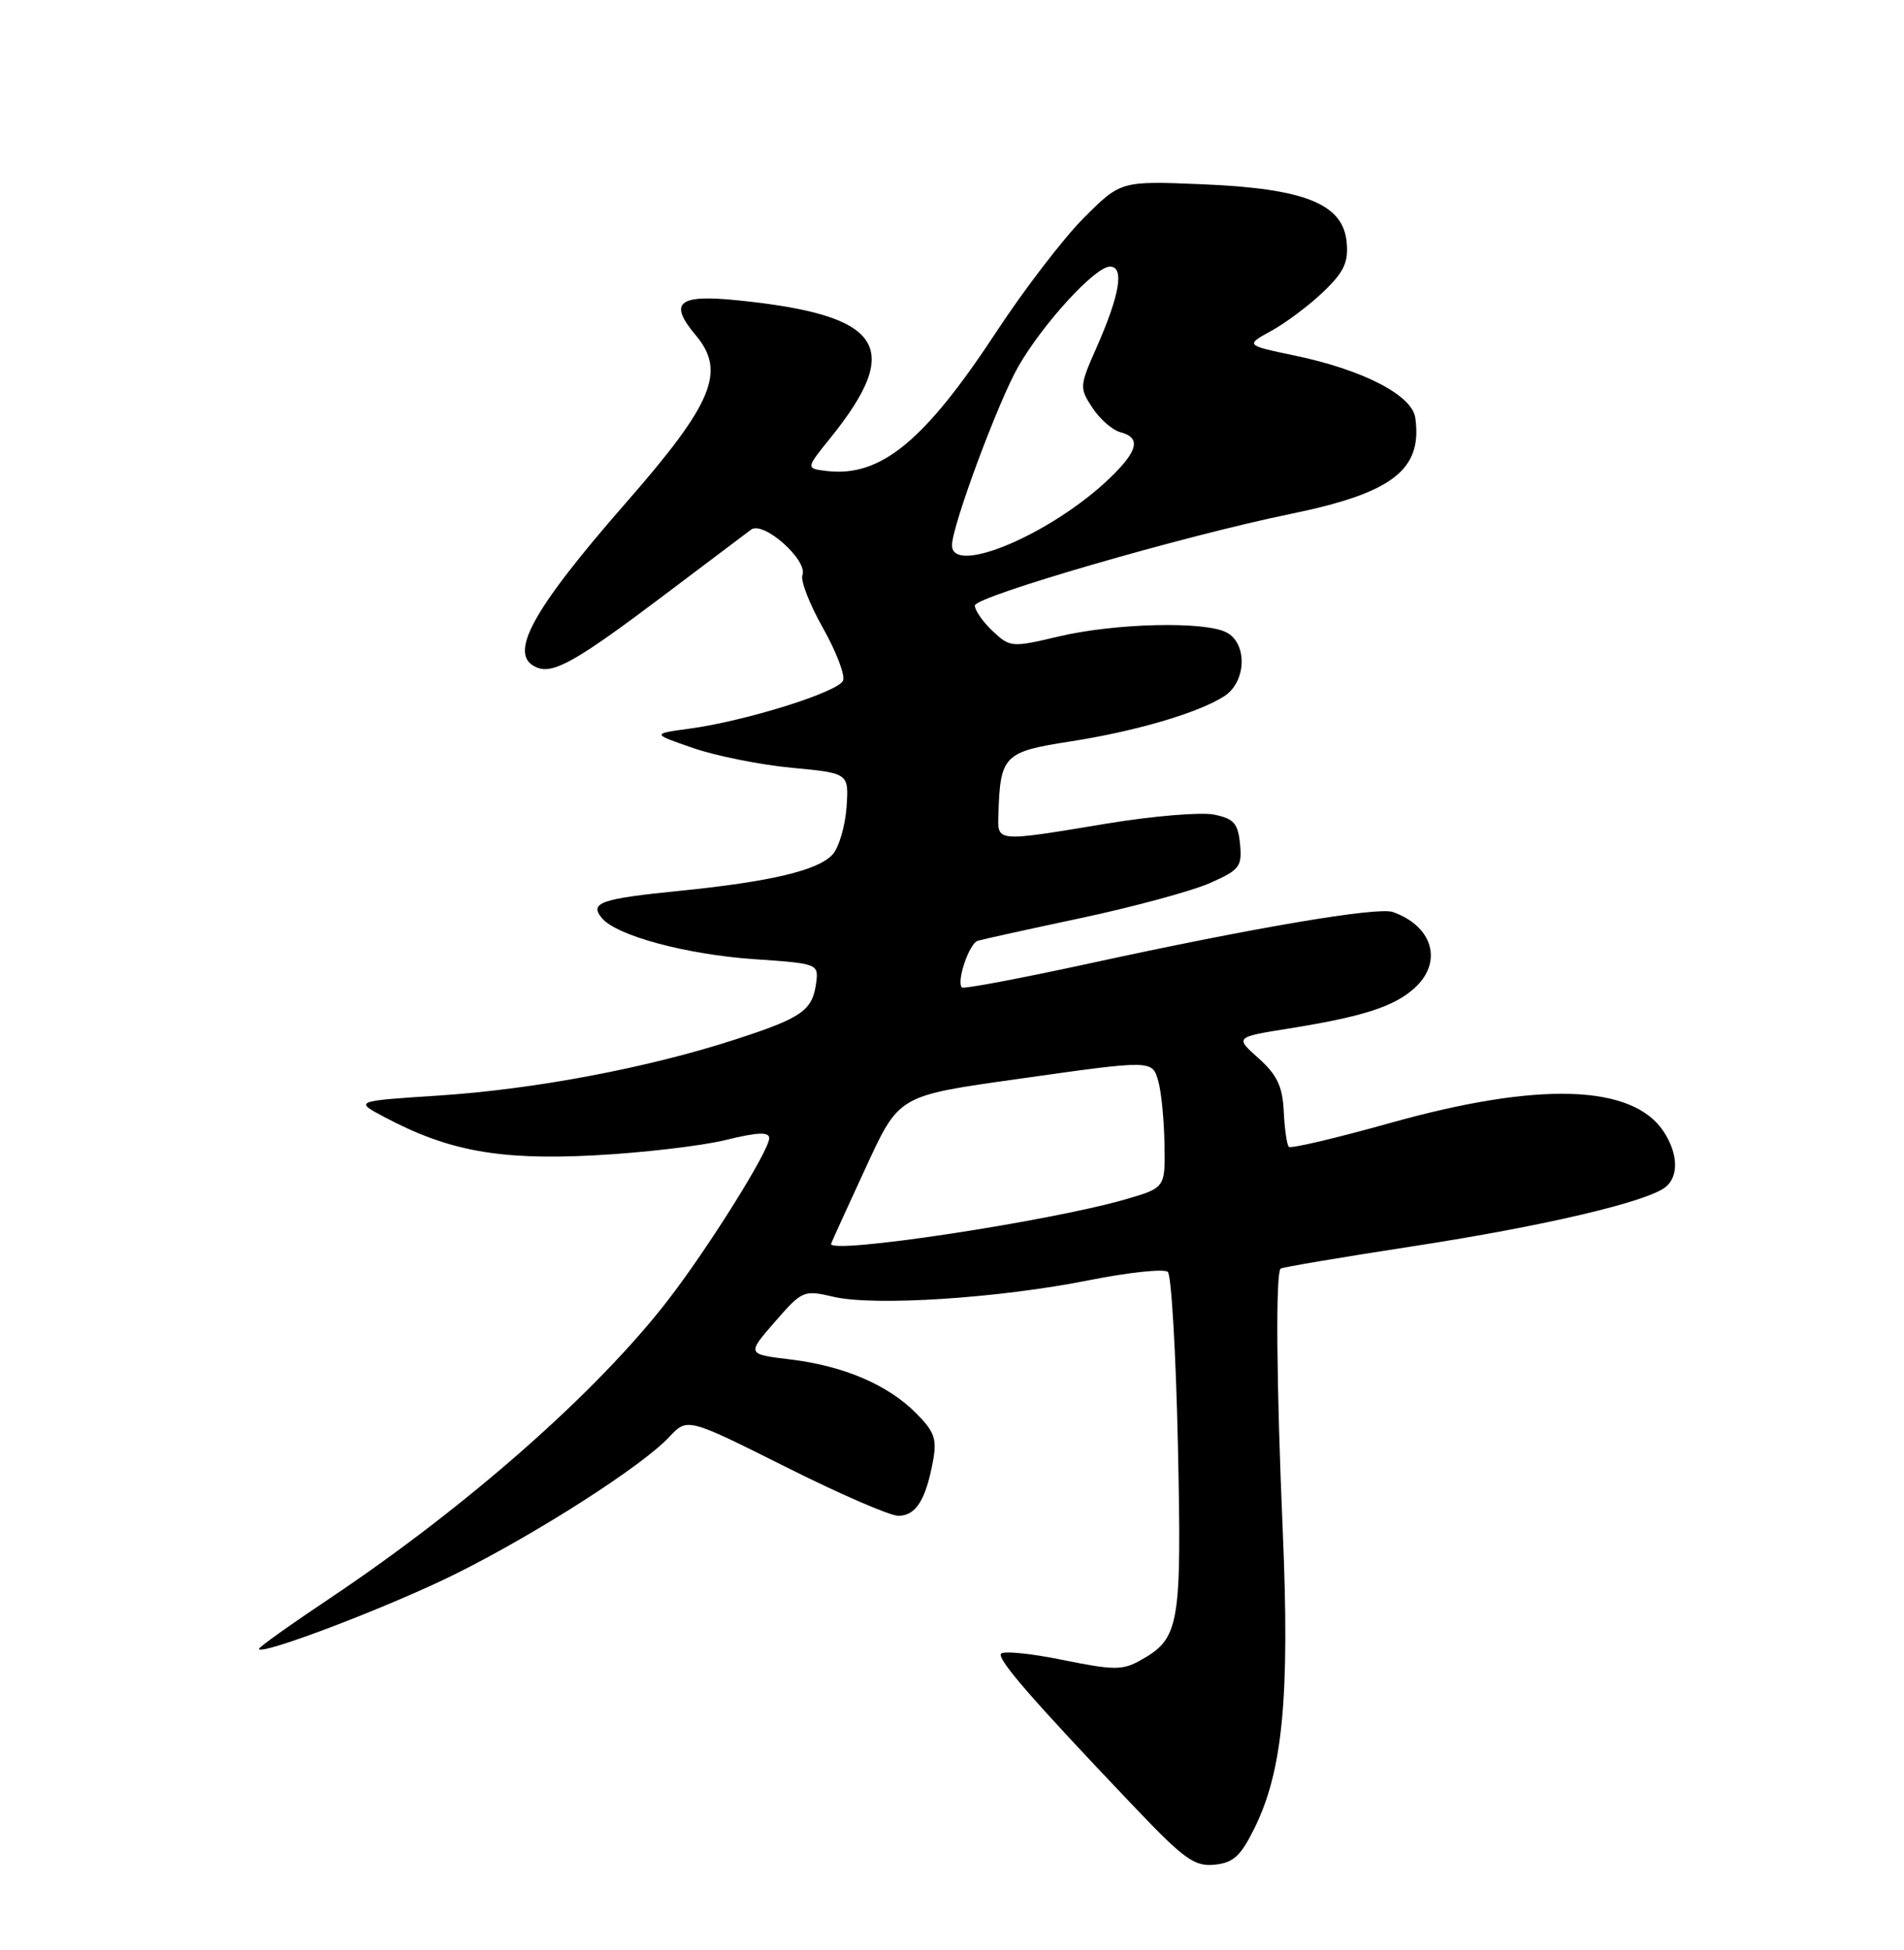 <?xml version="1.0" encoding="UTF-8" standalone="no"?>
<!DOCTYPE svg PUBLIC "-//W3C//DTD SVG 1.1//EN" "http://www.w3.org/Graphics/SVG/1.1/DTD/svg11.dtd" >
<svg xmlns="http://www.w3.org/2000/svg" xmlns:xlink="http://www.w3.org/1999/xlink" version="1.1" viewBox="0 0 250 256">
 <g >
 <path fill="currentColor"
d=" M 164.72 240.00 C 168.44 232.45 169.36 222.74 168.43 201.00 C 167.60 181.73 167.48 167.15 168.15 166.55 C 168.34 166.37 176.17 165.05 185.54 163.61 C 202.73 160.97 216.38 157.76 218.73 155.81 C 220.44 154.39 220.33 151.43 218.45 148.57 C 214.38 142.35 202.05 141.96 182.60 147.41 C 175.50 149.40 169.49 150.82 169.23 150.56 C 168.97 150.31 168.67 148.21 168.56 145.90 C 168.40 142.61 167.68 141.11 165.25 138.93 C 162.14 136.16 162.14 136.16 169.32 135.01 C 179.00 133.46 183.07 132.14 185.75 129.70 C 189.49 126.29 188.14 121.59 182.88 119.73 C 180.88 119.03 164.68 121.77 143.10 126.47 C 134.08 128.43 126.52 129.86 126.30 129.64 C 125.55 128.88 127.26 123.84 128.38 123.51 C 129.00 123.32 135.12 121.97 142.00 120.51 C 148.88 119.04 156.44 116.99 158.82 115.95 C 162.77 114.21 163.10 113.78 162.82 110.81 C 162.55 108.09 162.01 107.47 159.40 106.94 C 157.69 106.60 151.39 107.12 145.40 108.11 C 130.50 110.57 130.98 110.61 131.10 106.75 C 131.33 99.22 131.86 98.68 140.41 97.36 C 149.08 96.02 157.30 93.61 160.75 91.40 C 163.64 89.54 163.83 84.52 161.07 83.04 C 158.25 81.53 146.49 81.80 139.09 83.54 C 132.83 85.02 132.63 85.00 130.34 82.85 C 129.05 81.64 128.00 80.13 128.00 79.50 C 128.00 78.31 155.46 70.34 169.45 67.47 C 182.85 64.72 186.80 61.68 185.83 54.85 C 185.41 51.88 178.98 48.55 170.00 46.68 C 163.50 45.32 163.50 45.32 166.97 43.41 C 168.88 42.36 171.95 40.05 173.79 38.28 C 176.48 35.70 177.07 34.42 176.82 31.78 C 176.33 26.75 171.32 24.75 157.86 24.19 C 147.16 23.75 147.16 23.75 142.29 28.62 C 139.62 31.31 134.48 38.00 130.87 43.50 C 121.37 57.96 115.62 62.68 108.52 61.83 C 105.80 61.50 105.80 61.50 109.03 57.50 C 118.70 45.51 115.91 41.37 96.89 39.43 C 89.02 38.62 87.73 39.70 91.36 44.02 C 95.35 48.76 93.61 52.96 82.23 65.96 C 69.68 80.31 66.55 86.12 70.57 87.66 C 72.73 88.49 75.86 86.70 87.38 78.00 C 92.84 73.88 97.90 70.06 98.62 69.53 C 100.23 68.33 106.11 73.55 105.36 75.51 C 105.09 76.22 106.29 79.32 108.04 82.41 C 109.78 85.50 110.98 88.62 110.70 89.34 C 110.12 90.84 97.92 94.66 90.53 95.66 C 85.57 96.33 85.57 96.33 91.03 98.21 C 94.04 99.25 99.87 100.41 103.98 100.80 C 111.46 101.50 111.46 101.50 111.15 106.00 C 110.97 108.47 110.15 111.25 109.33 112.17 C 107.46 114.26 101.18 115.75 89.25 116.95 C 78.85 117.99 77.35 118.52 79.03 120.53 C 80.94 122.84 90.09 125.30 99.00 125.92 C 107.36 126.49 107.49 126.54 107.17 129.00 C 106.68 132.67 105.34 133.61 96.56 136.46 C 85.02 140.21 70.18 143.01 57.56 143.83 C 46.50 144.55 46.50 144.55 50.53 146.68 C 58.89 151.11 65.55 152.32 77.98 151.68 C 84.31 151.35 92.09 150.44 95.25 149.67 C 99.49 148.63 101.00 148.57 101.00 149.43 C 101.00 151.06 92.98 163.88 87.66 170.75 C 78.33 182.81 61.29 197.81 43.25 209.87 C 38.16 213.27 34.00 216.24 34.00 216.46 C 34.00 217.48 51.41 210.83 60.00 206.54 C 70.73 201.17 84.32 192.45 87.87 188.65 C 90.25 186.11 90.25 186.11 103.11 192.55 C 110.18 196.10 116.86 199.00 117.95 199.00 C 120.23 199.00 121.54 196.95 122.48 191.94 C 123.05 188.94 122.73 187.99 120.32 185.56 C 116.61 181.81 110.83 179.33 103.78 178.47 C 98.05 177.78 98.05 177.78 101.74 173.54 C 105.34 169.41 105.52 169.33 109.46 170.25 C 114.79 171.50 131.14 170.44 143.00 168.07 C 148.22 167.03 152.88 166.54 153.34 166.98 C 153.80 167.42 154.40 177.62 154.66 189.64 C 155.17 213.42 154.89 215.08 149.78 217.95 C 147.38 219.30 146.28 219.29 139.49 217.91 C 135.31 217.06 131.68 216.70 131.43 217.12 C 130.96 217.88 135.60 223.21 148.97 237.25 C 155.47 244.08 156.83 245.06 159.47 244.80 C 161.95 244.55 162.90 243.68 164.72 240.00 Z  M 109.13 163.27 C 109.33 162.75 111.30 158.43 113.50 153.67 C 118.12 143.67 117.72 143.90 134.00 141.60 C 151.42 139.14 151.31 139.14 152.10 142.00 C 152.49 143.38 152.85 147.07 152.90 150.22 C 153.00 155.94 153.00 155.94 147.75 157.46 C 137.59 160.39 108.55 164.76 109.13 163.27 Z  M 125.00 71.58 C 125.00 69.05 131.10 52.62 133.74 48.06 C 137.01 42.40 143.81 35.00 145.74 35.00 C 147.66 35.00 147.04 38.69 143.96 45.67 C 141.74 50.68 141.72 50.93 143.44 53.54 C 144.41 55.03 146.06 56.46 147.10 56.74 C 149.84 57.45 149.45 59.17 145.75 62.74 C 138.15 70.06 125.00 75.66 125.00 71.58 Z "/>
</g>
</svg>